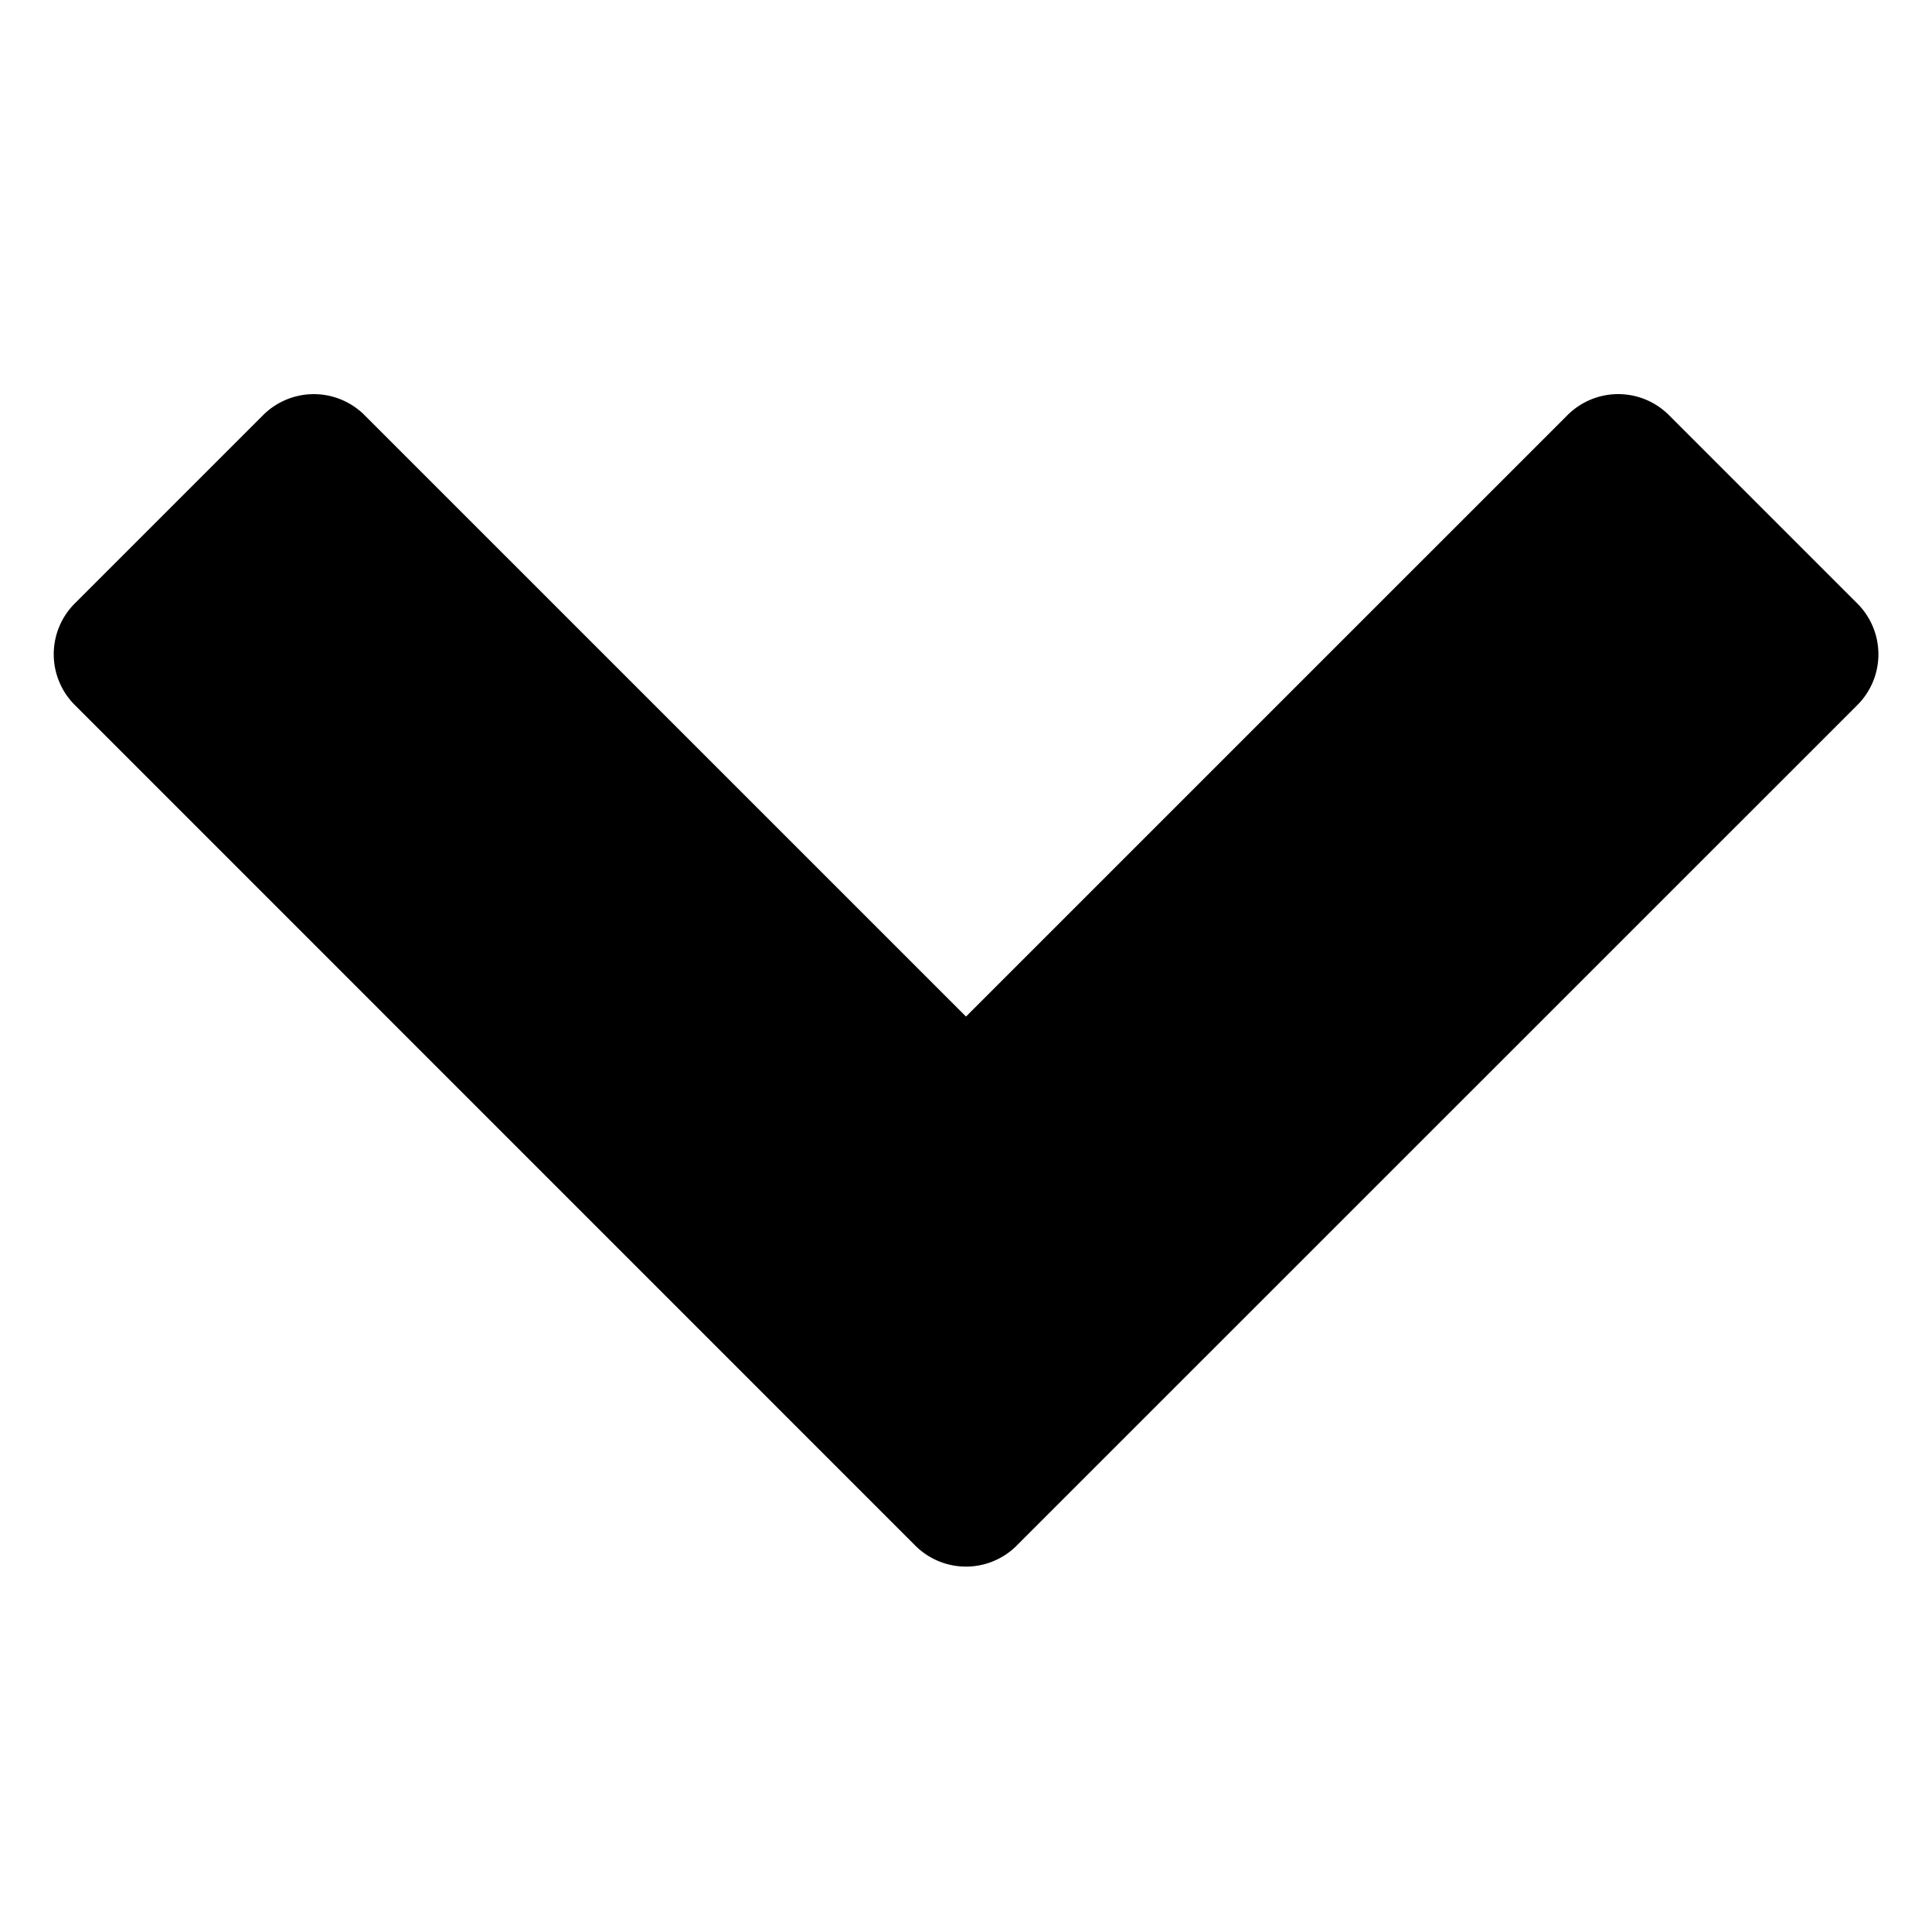 <svg xmlns="http://www.w3.org/2000/svg" width="36" height="36" viewBox="0 0 36 36"><path fill-rule="evenodd" d="M18.95 28.795a1.337 1.337 0 0 1-1.9 0L1.397 13.14a1.337 1.337 0 0 1 0-1.899L4.898 7.74a1.337 1.337 0 0 1 1.899 0L18 18.942 29.203 7.74a1.337 1.337 0 0 1 1.9 0l3.502 3.502a1.337 1.337 0 0 1 0 1.9L18.95 28.794z"/></svg>